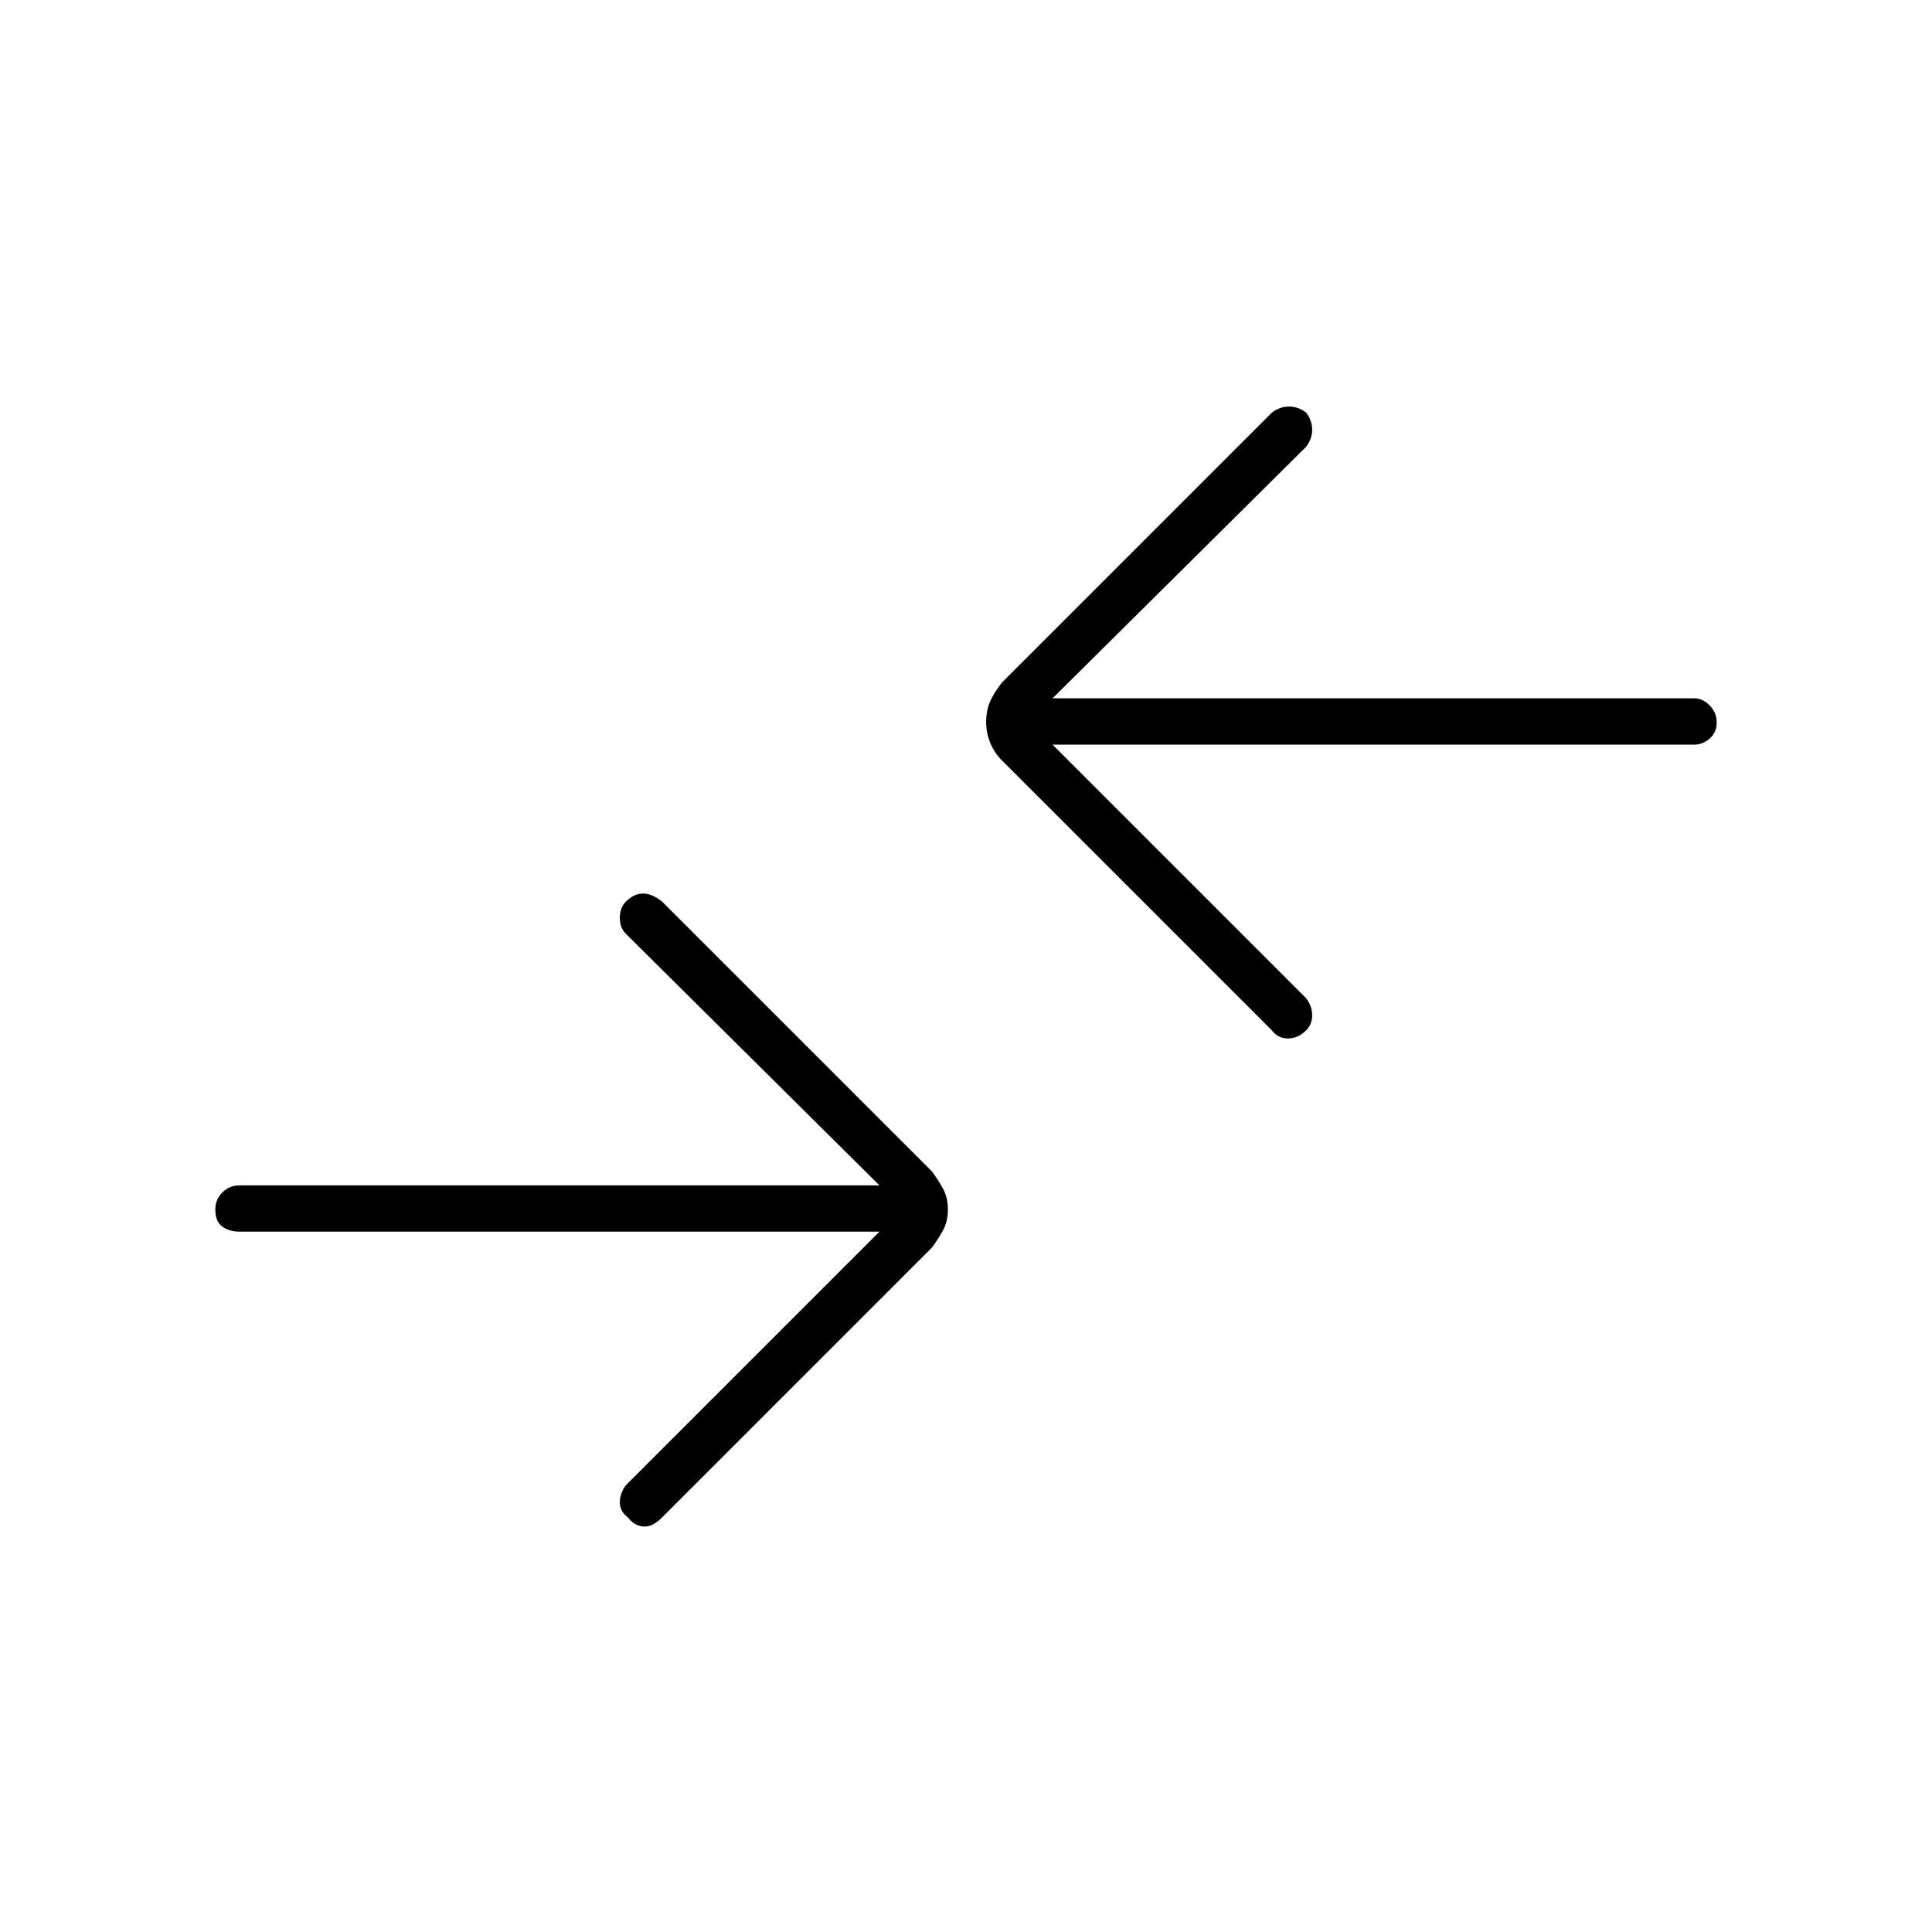 <svg xmlns="http://www.w3.org/2000/svg" height="40" width="40"><path d="M26.333 21.333 20.75 15.75q-.167-.167-.25-.375-.083-.208-.083-.417 0-.25.083-.437.083-.188.25-.396l5.583-5.583q.167-.125.355-.125.187 0 .354.125.125.166.125.354 0 .187-.125.354l-5.25 5.208h13.291q.167 0 .313.146t.146.354q0 .209-.146.334-.146.125-.313.125H21.792l5.25 5.25q.125.166.125.354 0 .187-.125.312-.167.167-.375.167-.209 0-.334-.167ZM13 31.417q.125.166.312.187.188.021.396-.187l5.584-5.584q.125-.166.229-.354.104-.187.104-.437t-.104-.438q-.104-.187-.229-.354l-5.584-5.583q-.208-.167-.396-.167-.187 0-.354.167-.125.125-.125.333 0 .208.125.333l5.25 5.209H4.958q-.208 0-.354.146-.146.145-.146.354 0 .25.146.354.146.104.354.104h13.25l-5.25 5.25q-.125.167-.125.354 0 .188.167.313Z"/></svg>